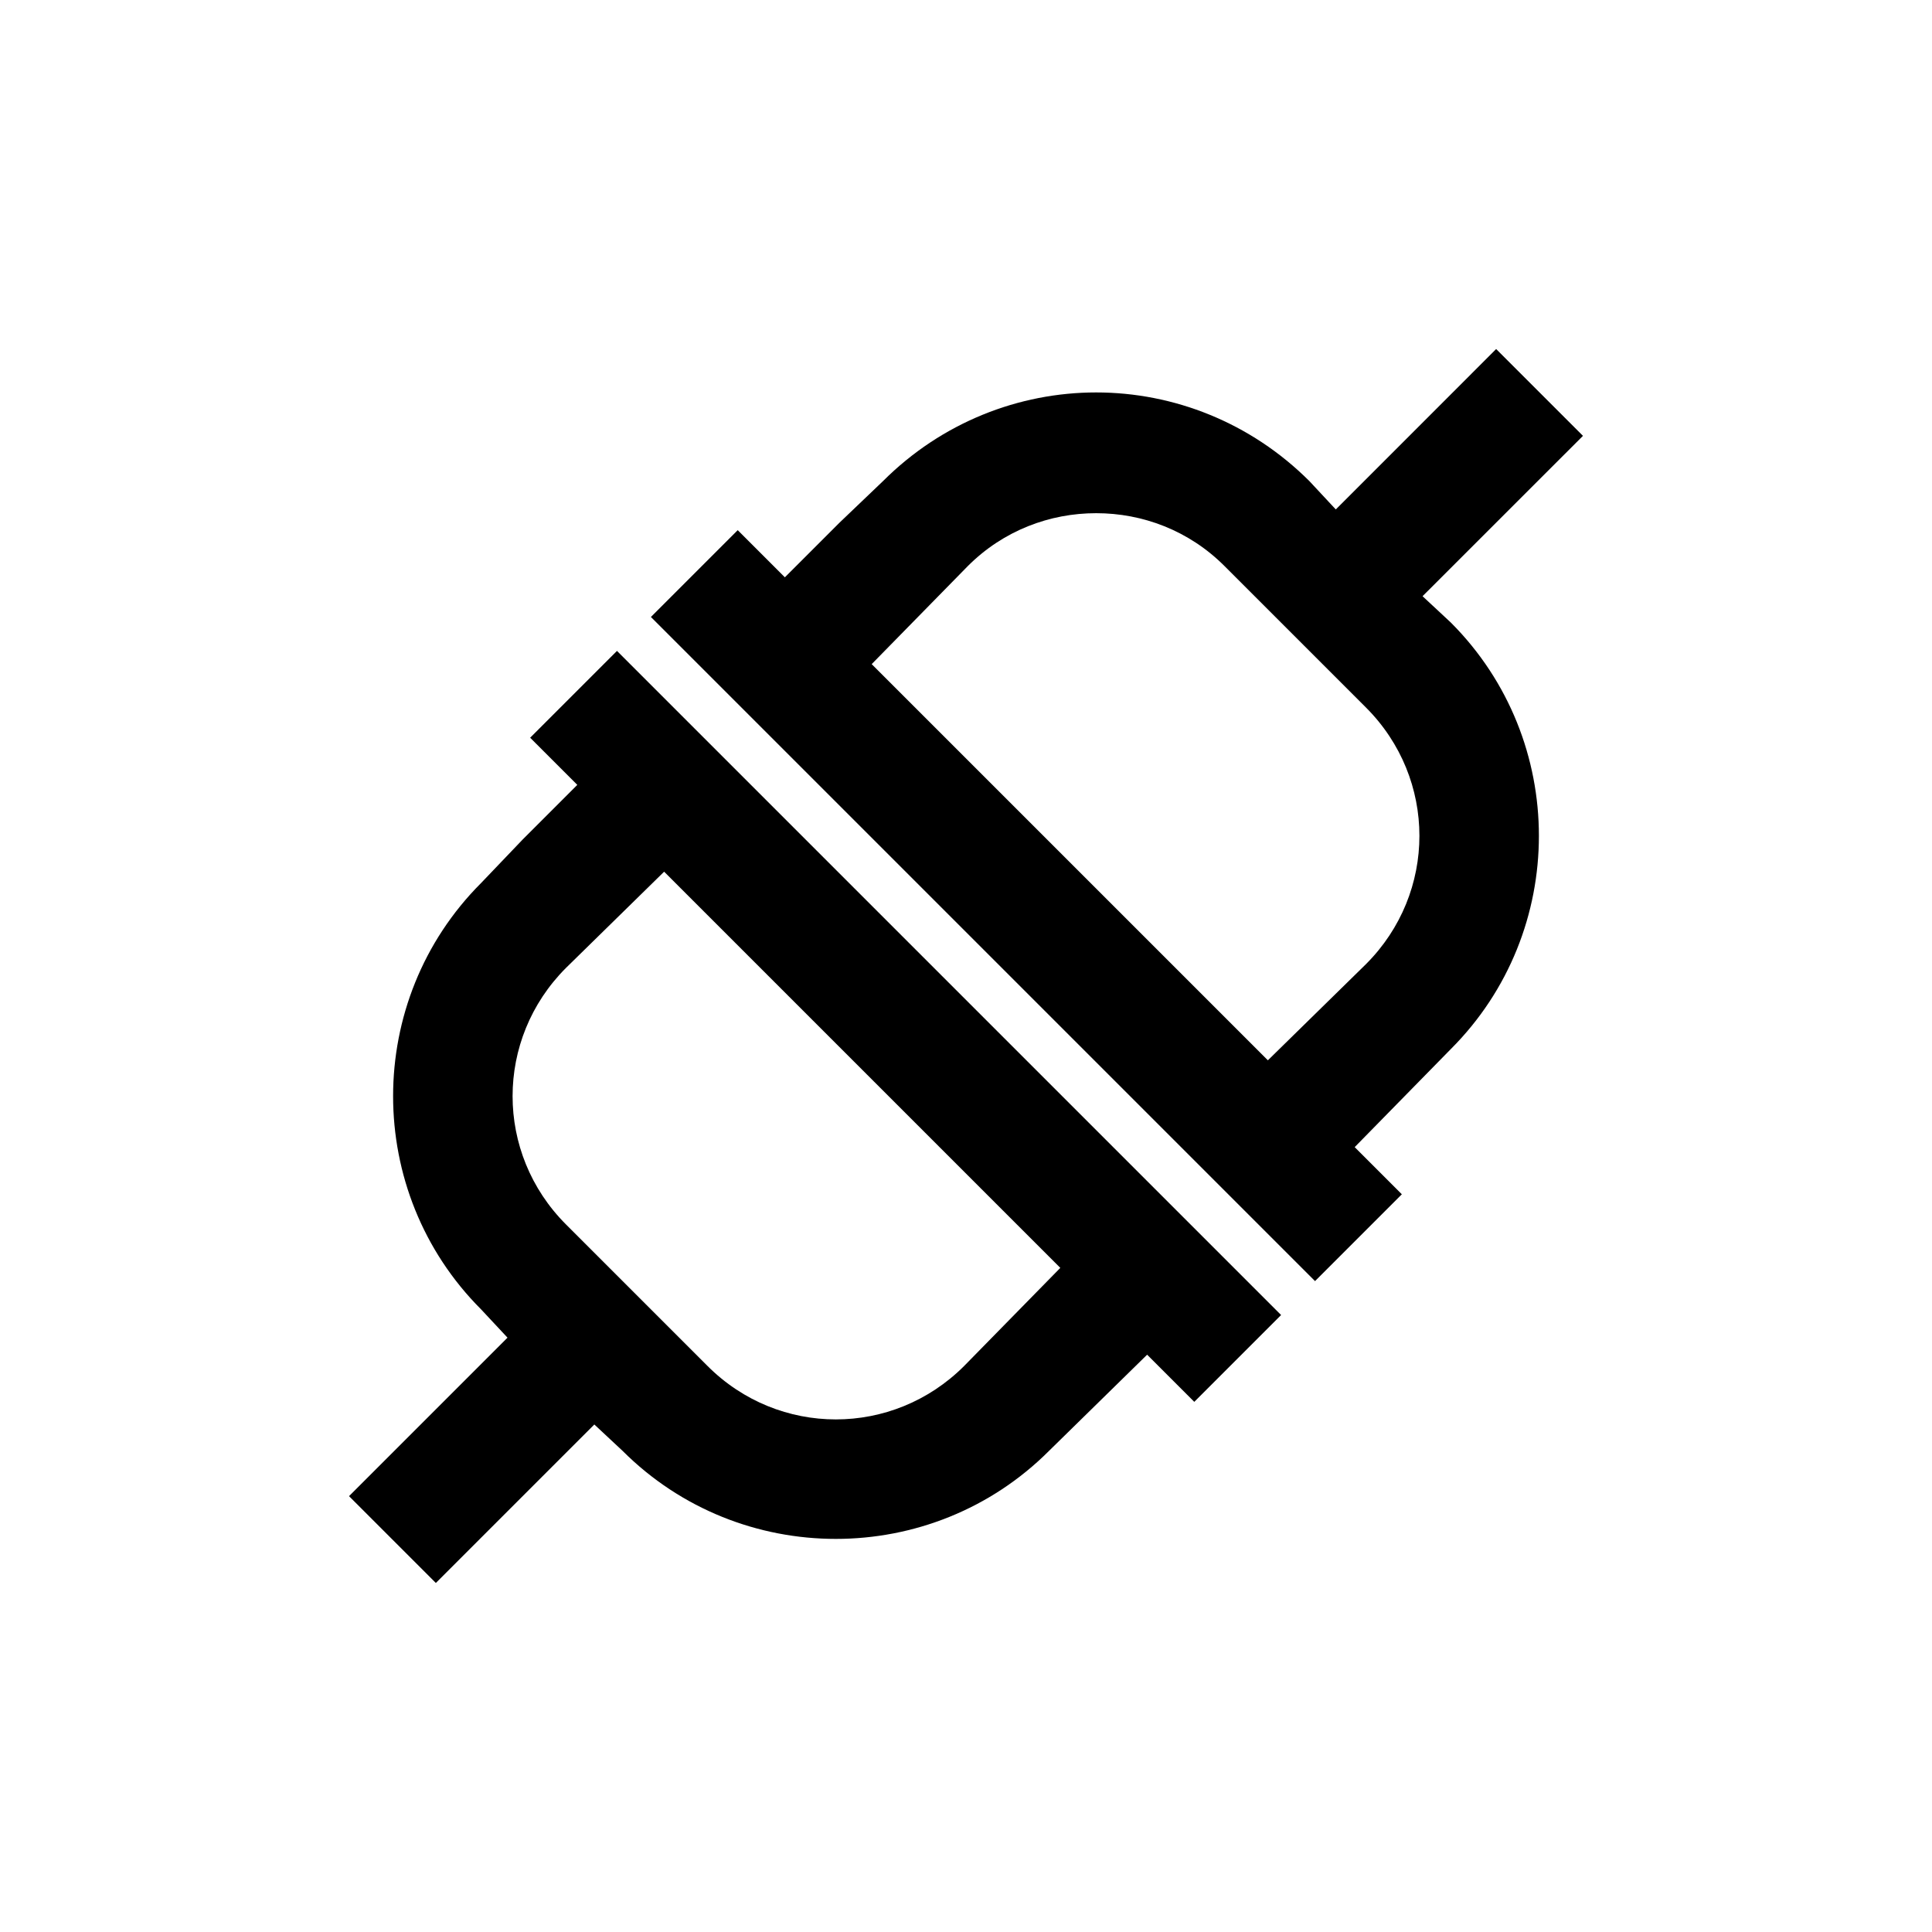 <?xml version="1.0"?>
<svg xmlns="http://www.w3.org/2000/svg" viewBox="0 0 32 32">
    <path style="text-indent:0;text-align:start;line-height:normal;text-transform:none;block-progression:tb;-inkscape-font-specification:Bitstream Vera Sans" d="M 24.781 5.781 L 22.125 8.438 L 21.688 7.969 C 20.715 6.997 19.438 6.5 18.156 6.5 C 16.875 6.5 15.597 6.997 14.625 7.969 L 13.906 8.656 L 13 9.562 L 12.219 8.781 L 10.781 10.219 L 21.781 21.219 L 23.219 19.781 L 22.438 19 L 24.031 17.375 C 25.975 15.431 25.975 12.257 24.031 10.312 L 23.562 9.875 L 26.219 7.219 L 24.781 5.781 z M 18.156 8.5 C 18.924 8.5 19.691 8.785 20.281 9.375 L 22.625 11.719 C 23.805 12.899 23.805 14.789 22.625 15.969 L 21 17.562 L 14.438 11 L 16.031 9.375 C 16.621 8.785 17.389 8.5 18.156 8.5 z M 10.219 10.781 L 8.781 12.219 L 9.562 13 L 8.656 13.906 L 7.969 14.625 C 6.025 16.569 6.025 19.743 7.969 21.688 L 8.406 22.156 L 5.781 24.781 L 7.219 26.219 L 9.844 23.594 L 10.312 24.031 C 12.257 25.975 15.431 25.975 17.375 24.031 L 19 22.438 L 19.781 23.219 L 21.219 21.781 L 10.219 10.781 z M 11 14.438 L 17.562 21 L 15.969 22.625 C 14.789 23.805 12.899 23.805 11.719 22.625 L 9.375 20.281 C 8.195 19.101 8.195 17.211 9.375 16.031 L 11 14.438 z" overflow="visible" font-family="Bitstream Vera Sans"/>
</svg>
